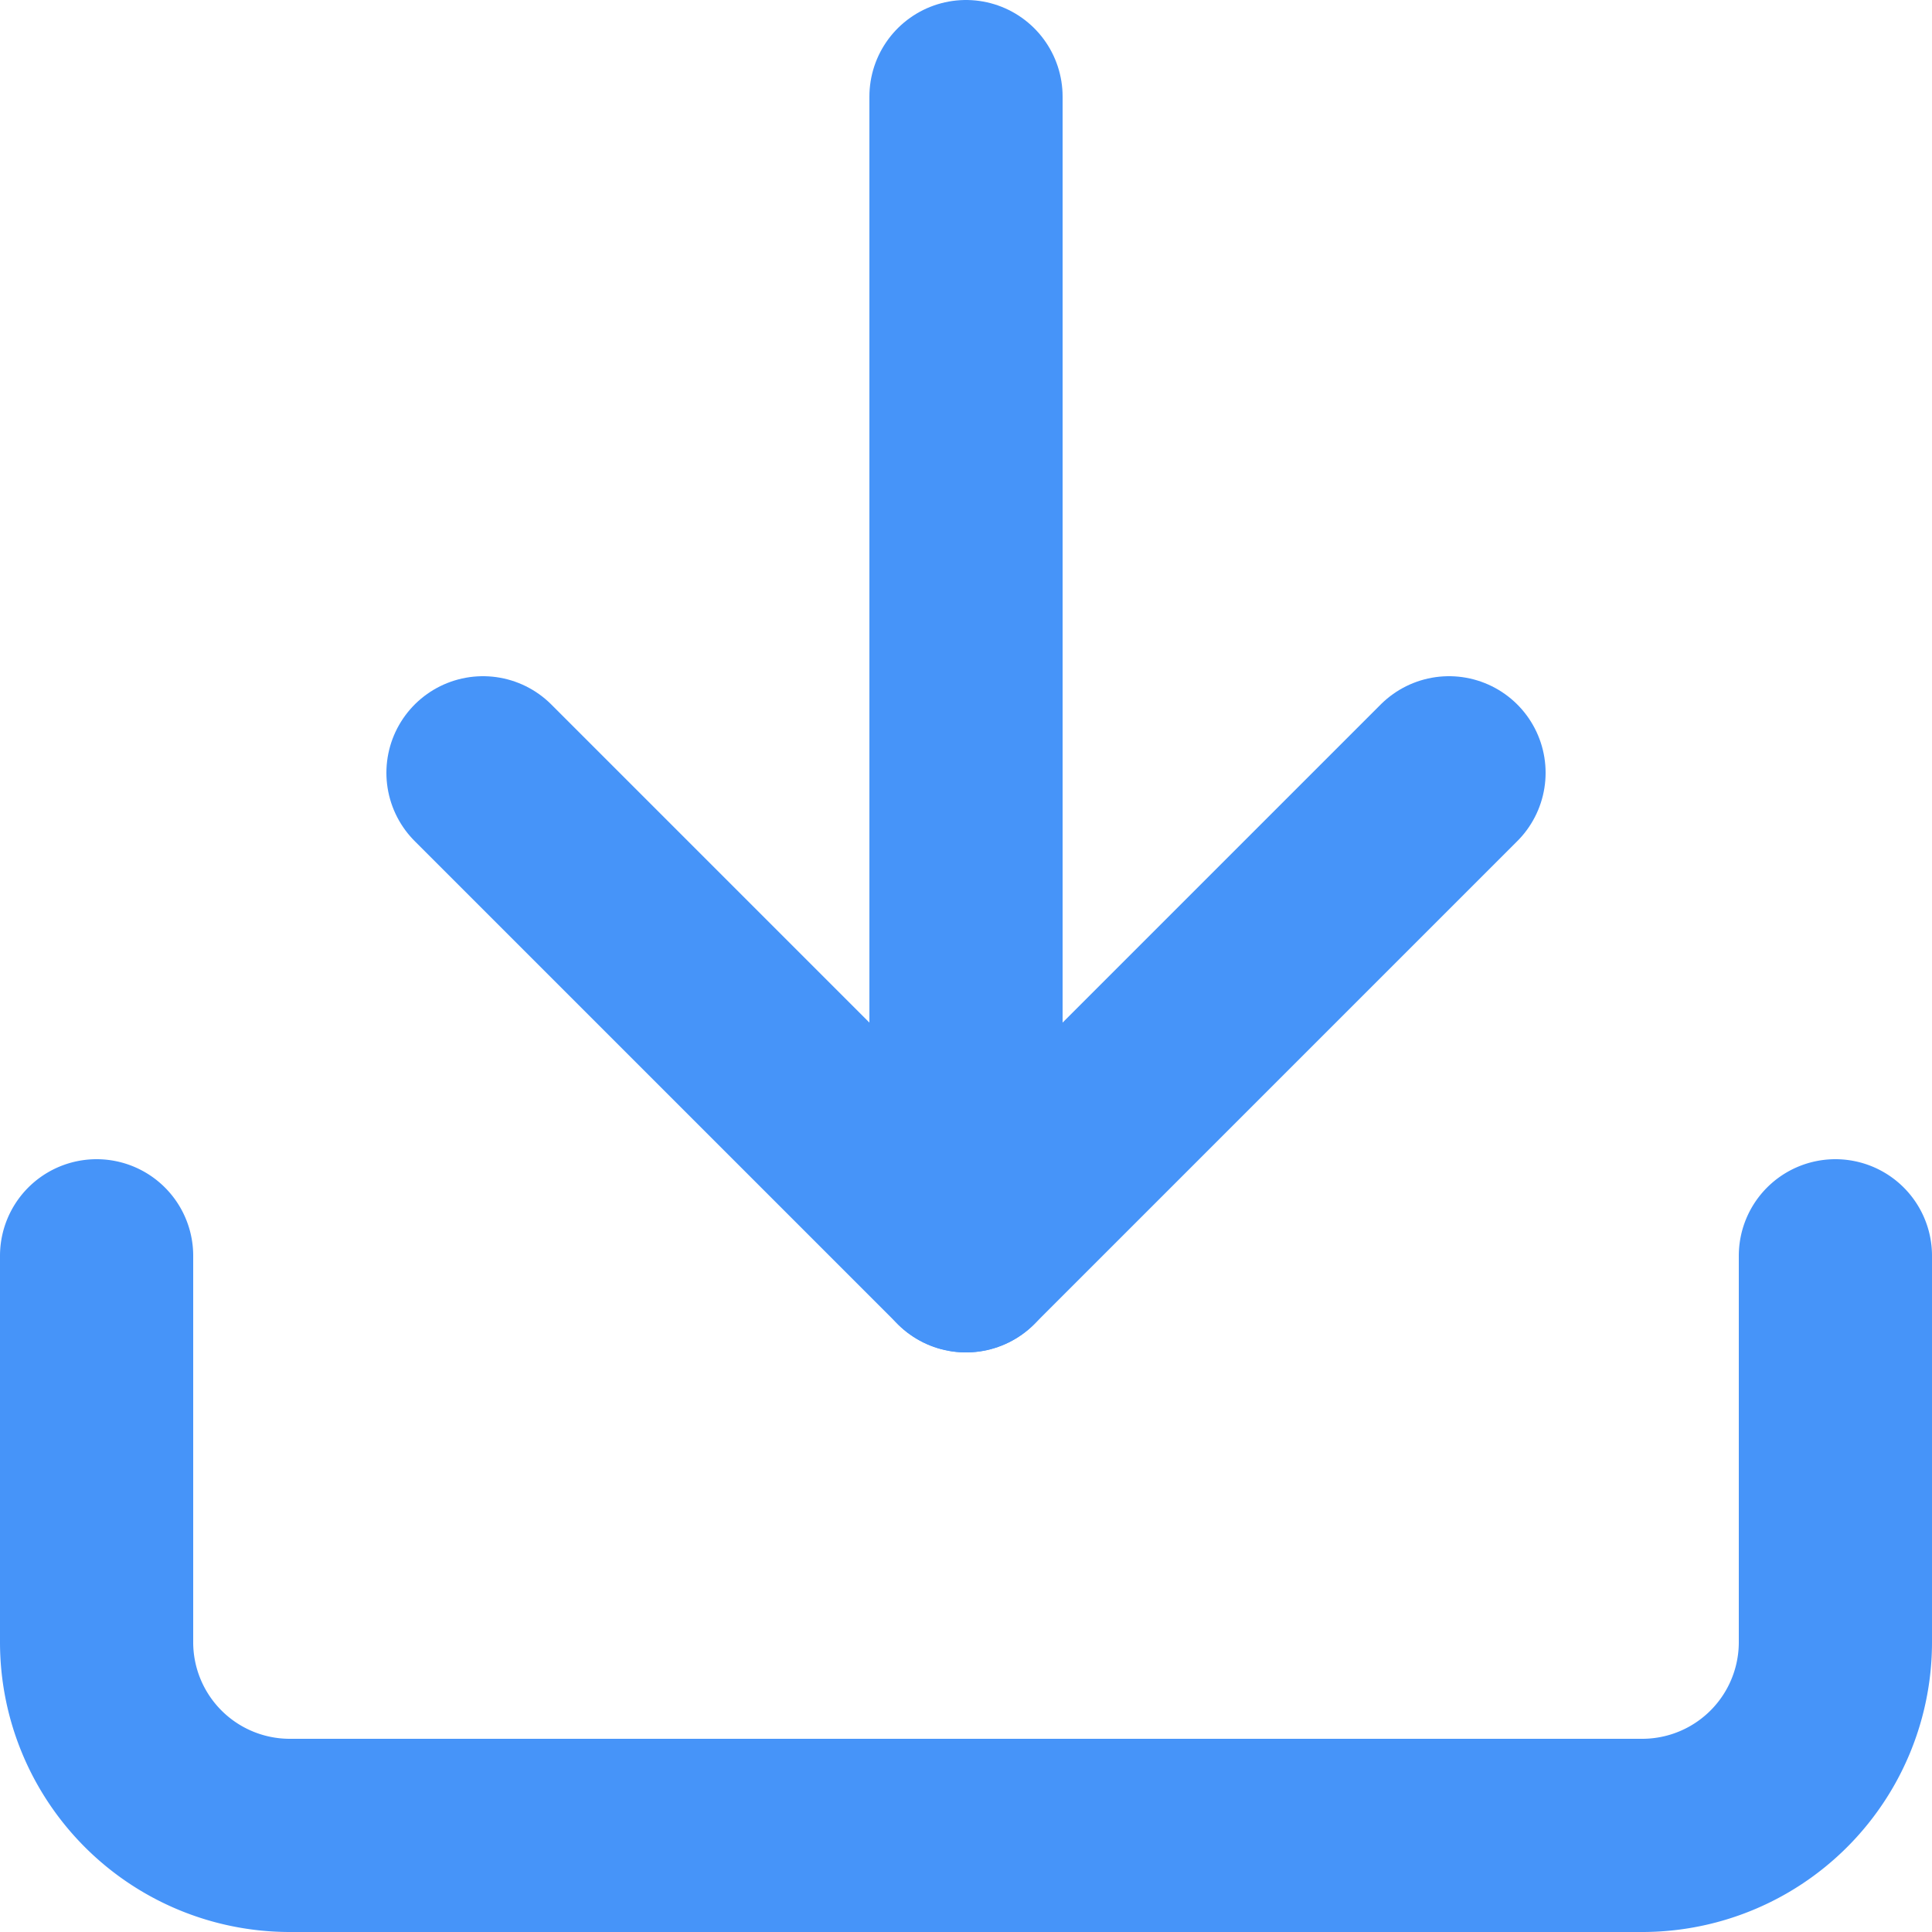 <svg xmlns="http://www.w3.org/2000/svg" width="20" height="20" viewBox="0 0 20 20">
  <g id="download" transform="translate(-2 -2)">
    <path id="Path_47" data-name="Path 47" d="M21,15v4a2,2,0,0,1-2,2H5a2,2,0,0,1-2-2V15" fill="none" stroke="#4694f9" stroke-linecap="round" stroke-linejoin="round" stroke-width="2"/>
    <path id="Path_48" data-name="Path 48" d="M7,10l5,5,5-5" fill="none" stroke="#4694f9" stroke-linecap="round" stroke-linejoin="round" stroke-width="2"/>
    <line id="Line_24" data-name="Line 24" y1="12" transform="translate(12 3)" fill="none" stroke="#4694f9" stroke-linecap="round" stroke-linejoin="round" stroke-width="2"/>
  </g>
</svg>
